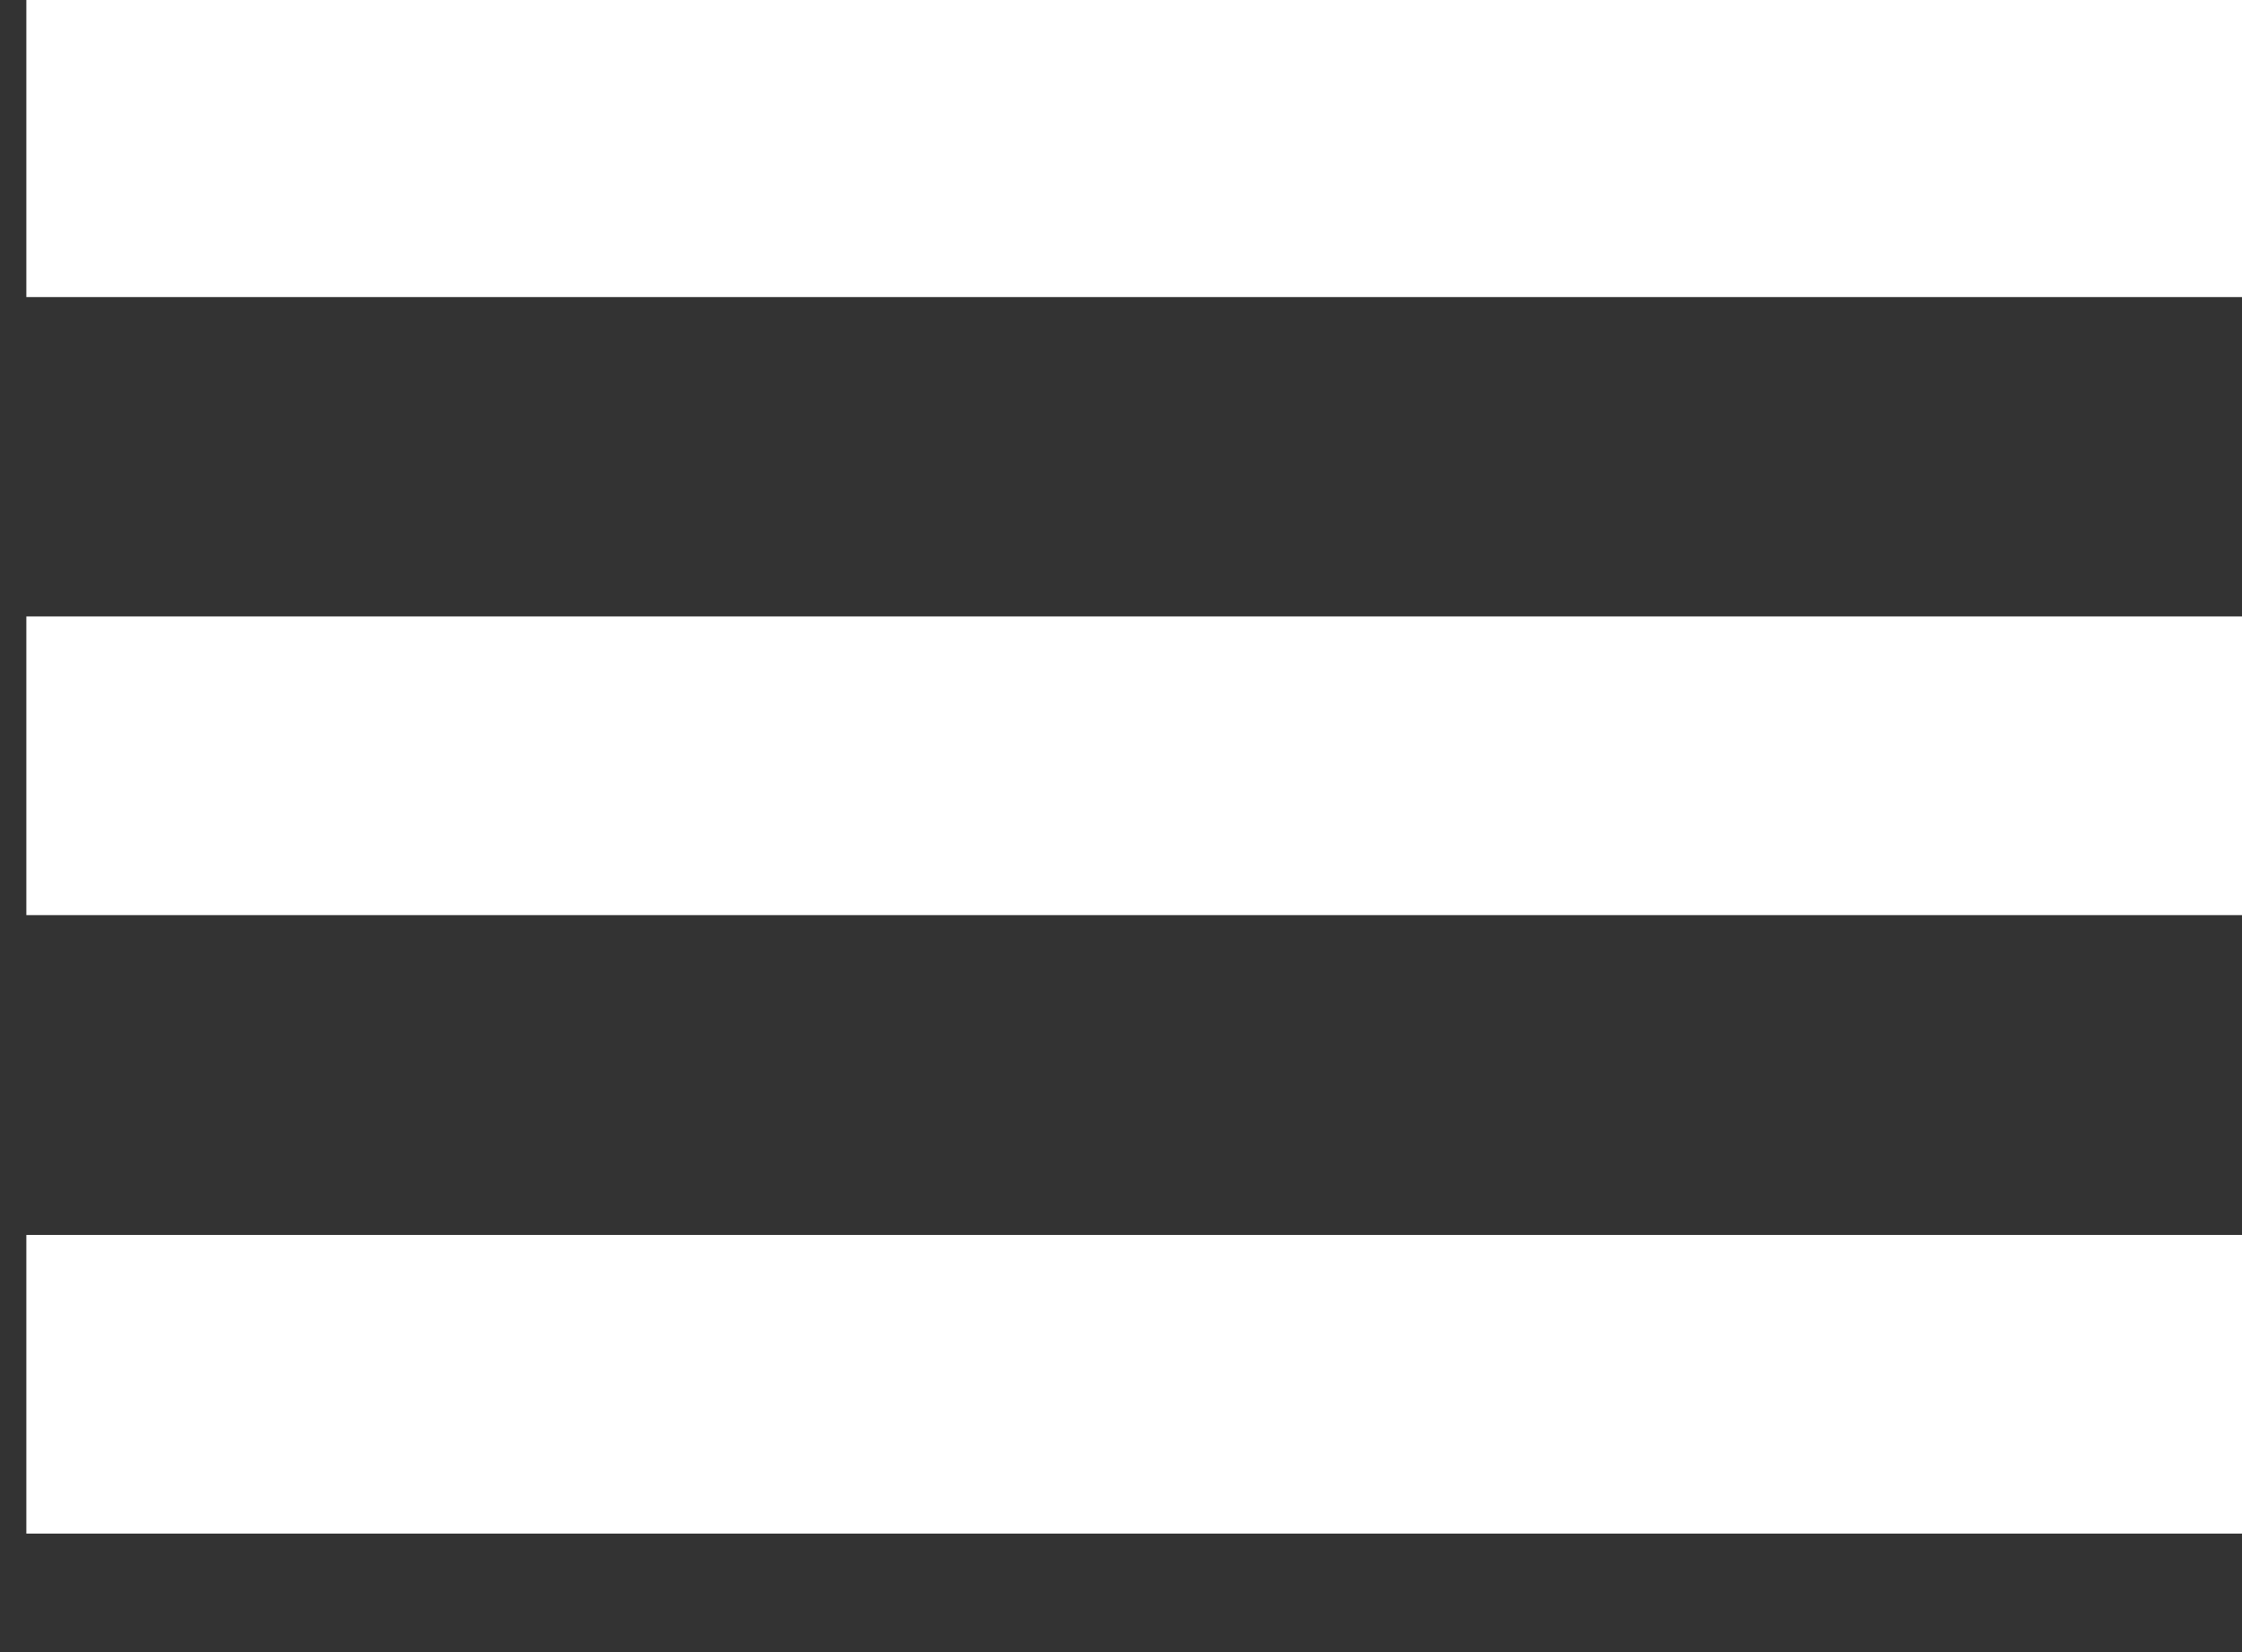 <?xml version="1.0" encoding="UTF-8" standalone="no"?>
<!DOCTYPE svg PUBLIC "-//W3C//DTD SVG 1.1//EN" "http://www.w3.org/Graphics/SVG/1.1/DTD/svg11.dtd">
<svg width="100%" height="100%" viewBox="0 0 19 14" version="1.1" xmlns="http://www.w3.org/2000/svg" xmlns:xlink="http://www.w3.org/1999/xlink" xml:space="preserve" xmlns:serif="http://www.serif.com/" style="fill-rule:evenodd;clip-rule:evenodd;stroke-linejoin:round;stroke-miterlimit:1.414;">
    <rect x="0" y="0" width="19" height="14" fill="#333333" stroke="none"/>
    <g transform="matrix(1,0,0,1,-1202.99,-49)">
        <g transform="matrix(1,0,0,3,156.369,0)">
            <g transform="matrix(1.266,0,0,1.266,65.315,-4.348)">
                <g transform="matrix(-0.774,0,0,0.052,1612.77,13.774)">
                    <rect x="1062.63" y="49.2" width="19.373" height="12.815" style="fill:white;"/>
                </g>
                <g transform="matrix(-0.774,0,0,0.052,1612.77,15.153)">
                    <rect x="1062.63" y="49.2" width="19.373" height="12.815" style="fill:white;"/>
                </g>
                <g transform="matrix(-0.774,0,0,0.052,1612.77,16.533)">
                    <rect x="1062.63" y="49.2" width="19.373" height="12.815" style="fill:white;"/>
                </g>
            </g>
        </g>
    </g>
</svg>
